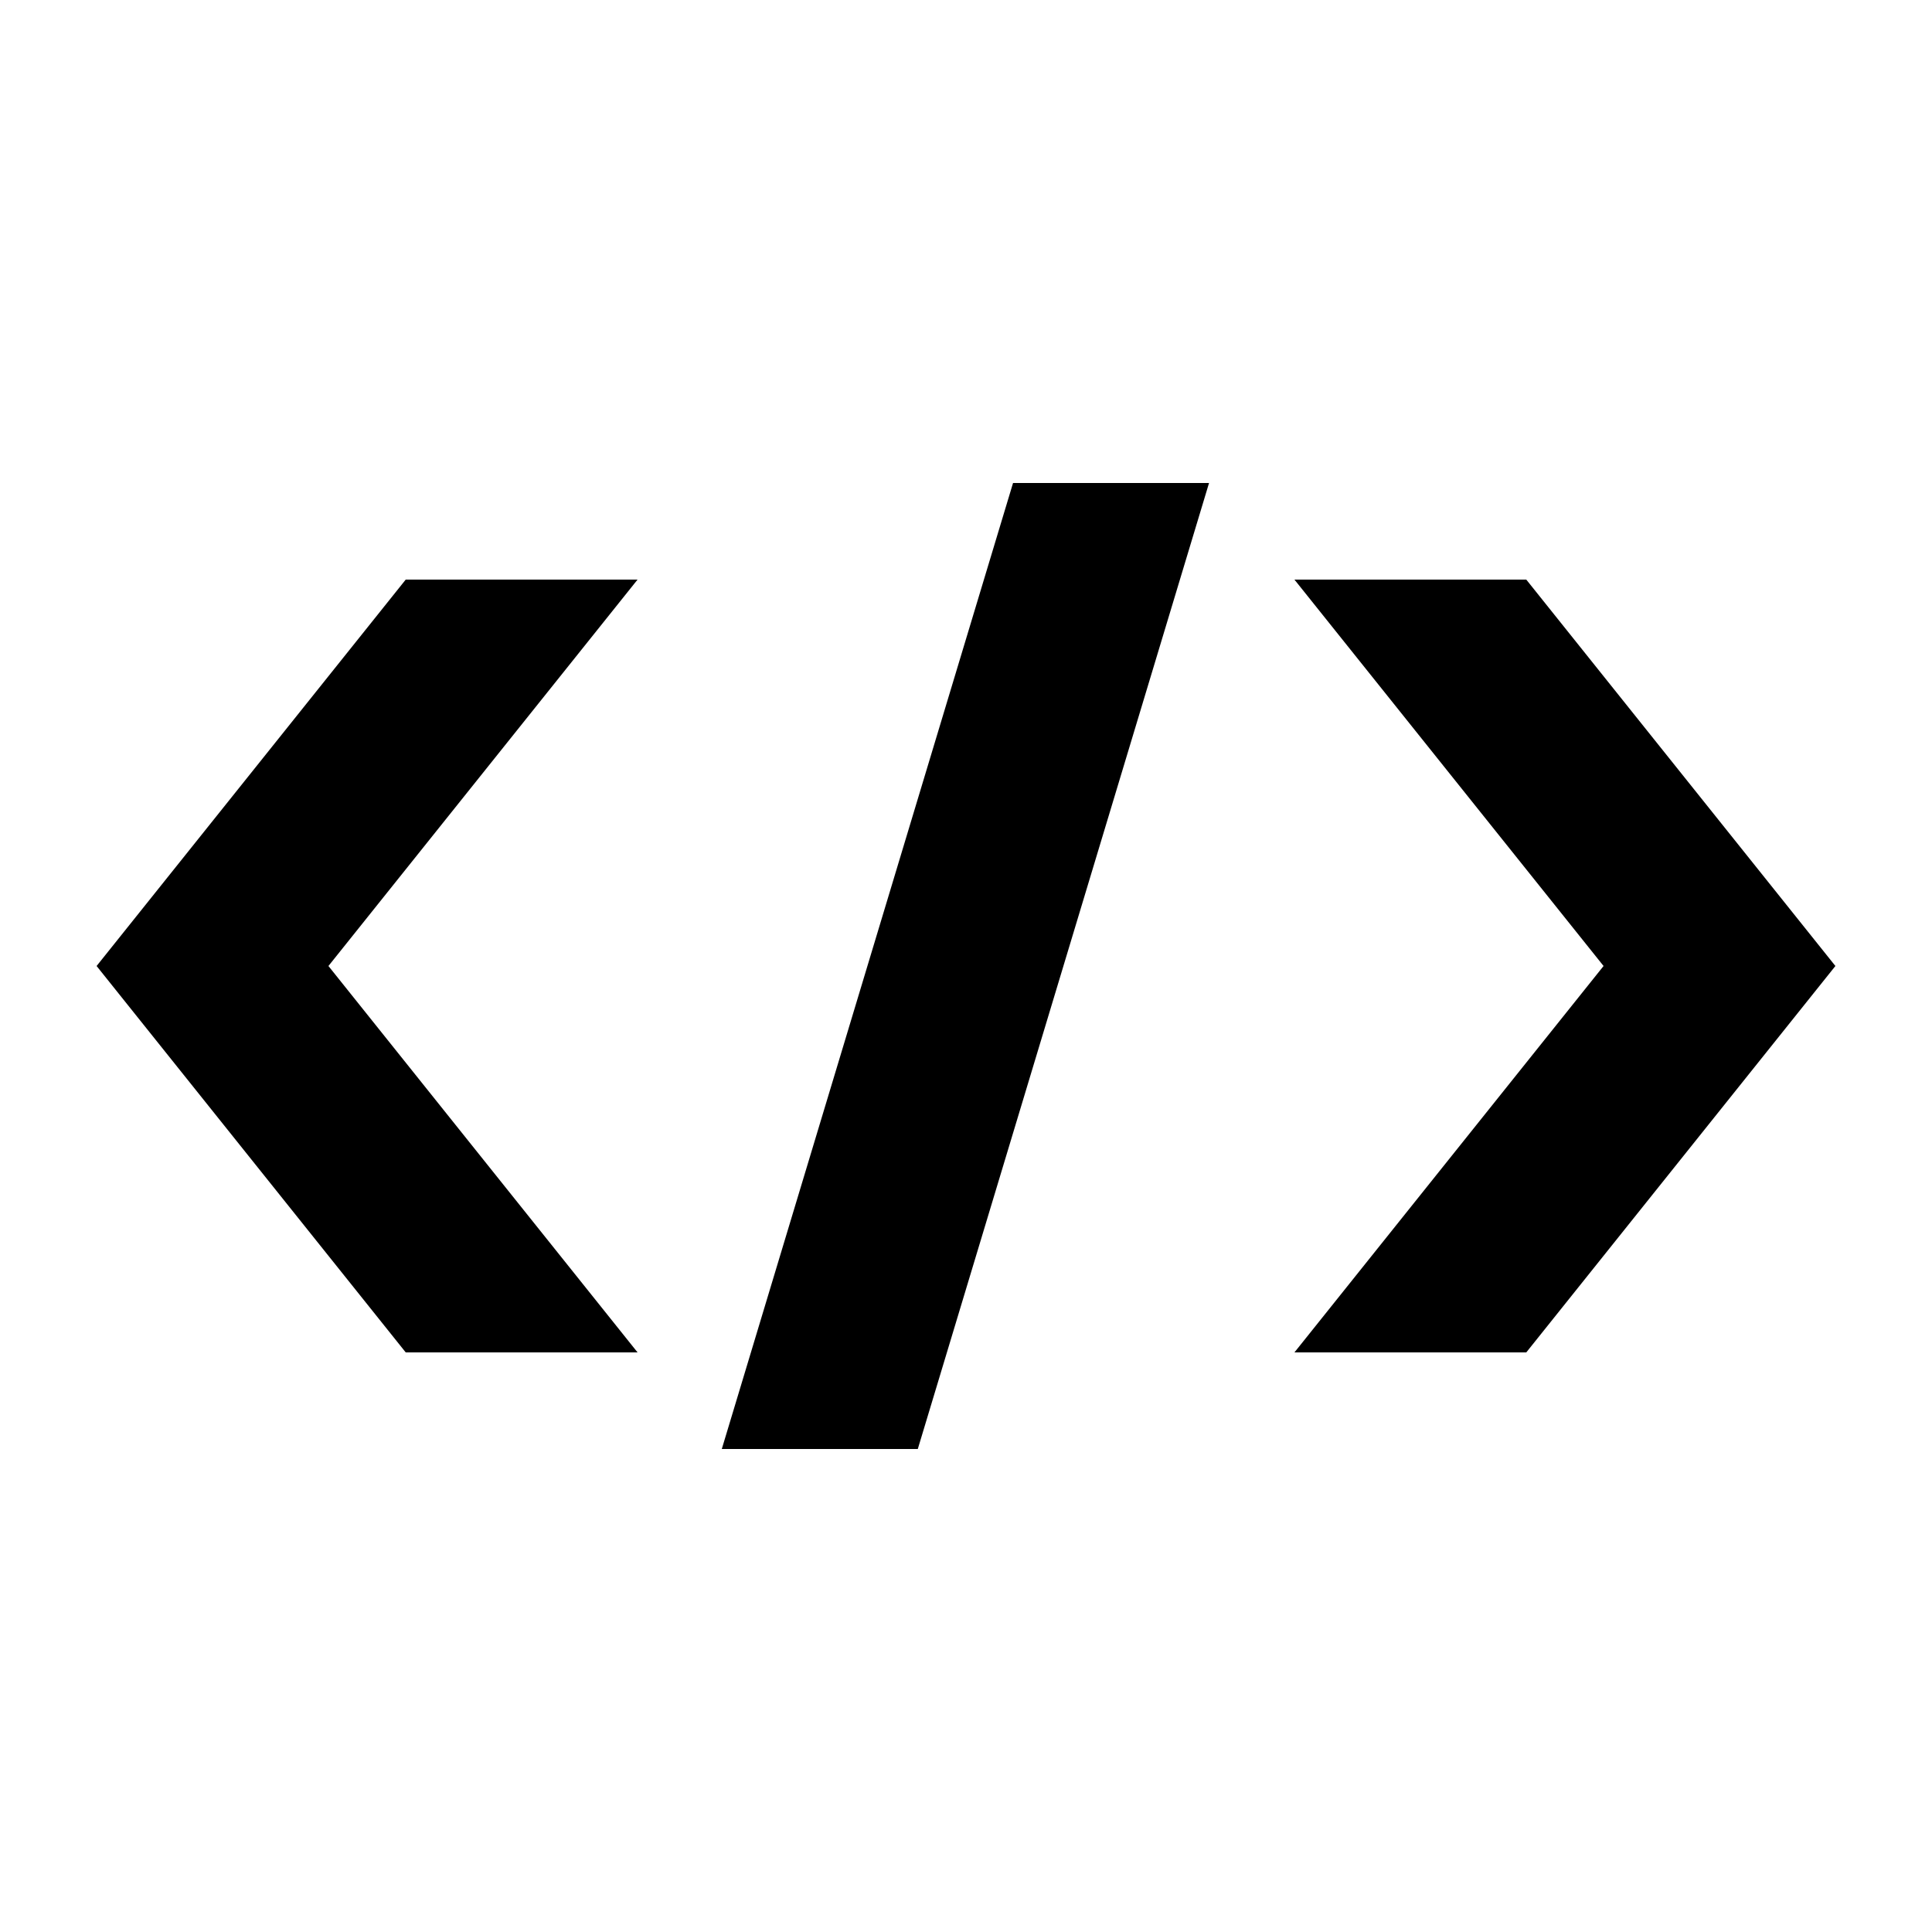 <svg xmlns="http://www.w3.org/2000/svg" width="20" height="20" viewBox="0 0 20 20">
  <title>
    XML
  </title>
  <g fill-rule="evenodd">
    <polygon points="6.6 6 3.4 10 6.6 14 4.2 14 1 10 4.2 6"/>
    <polygon points="19 6 15.8 10 19 14 16.6 14 13.4 10 16.6 6" transform="matrix(-1 0 0 1 32.4 0)"/>
    <polygon points="10.487 5 12.516 5 9.501 15 7.472 15"/>
  </g>
</svg>
